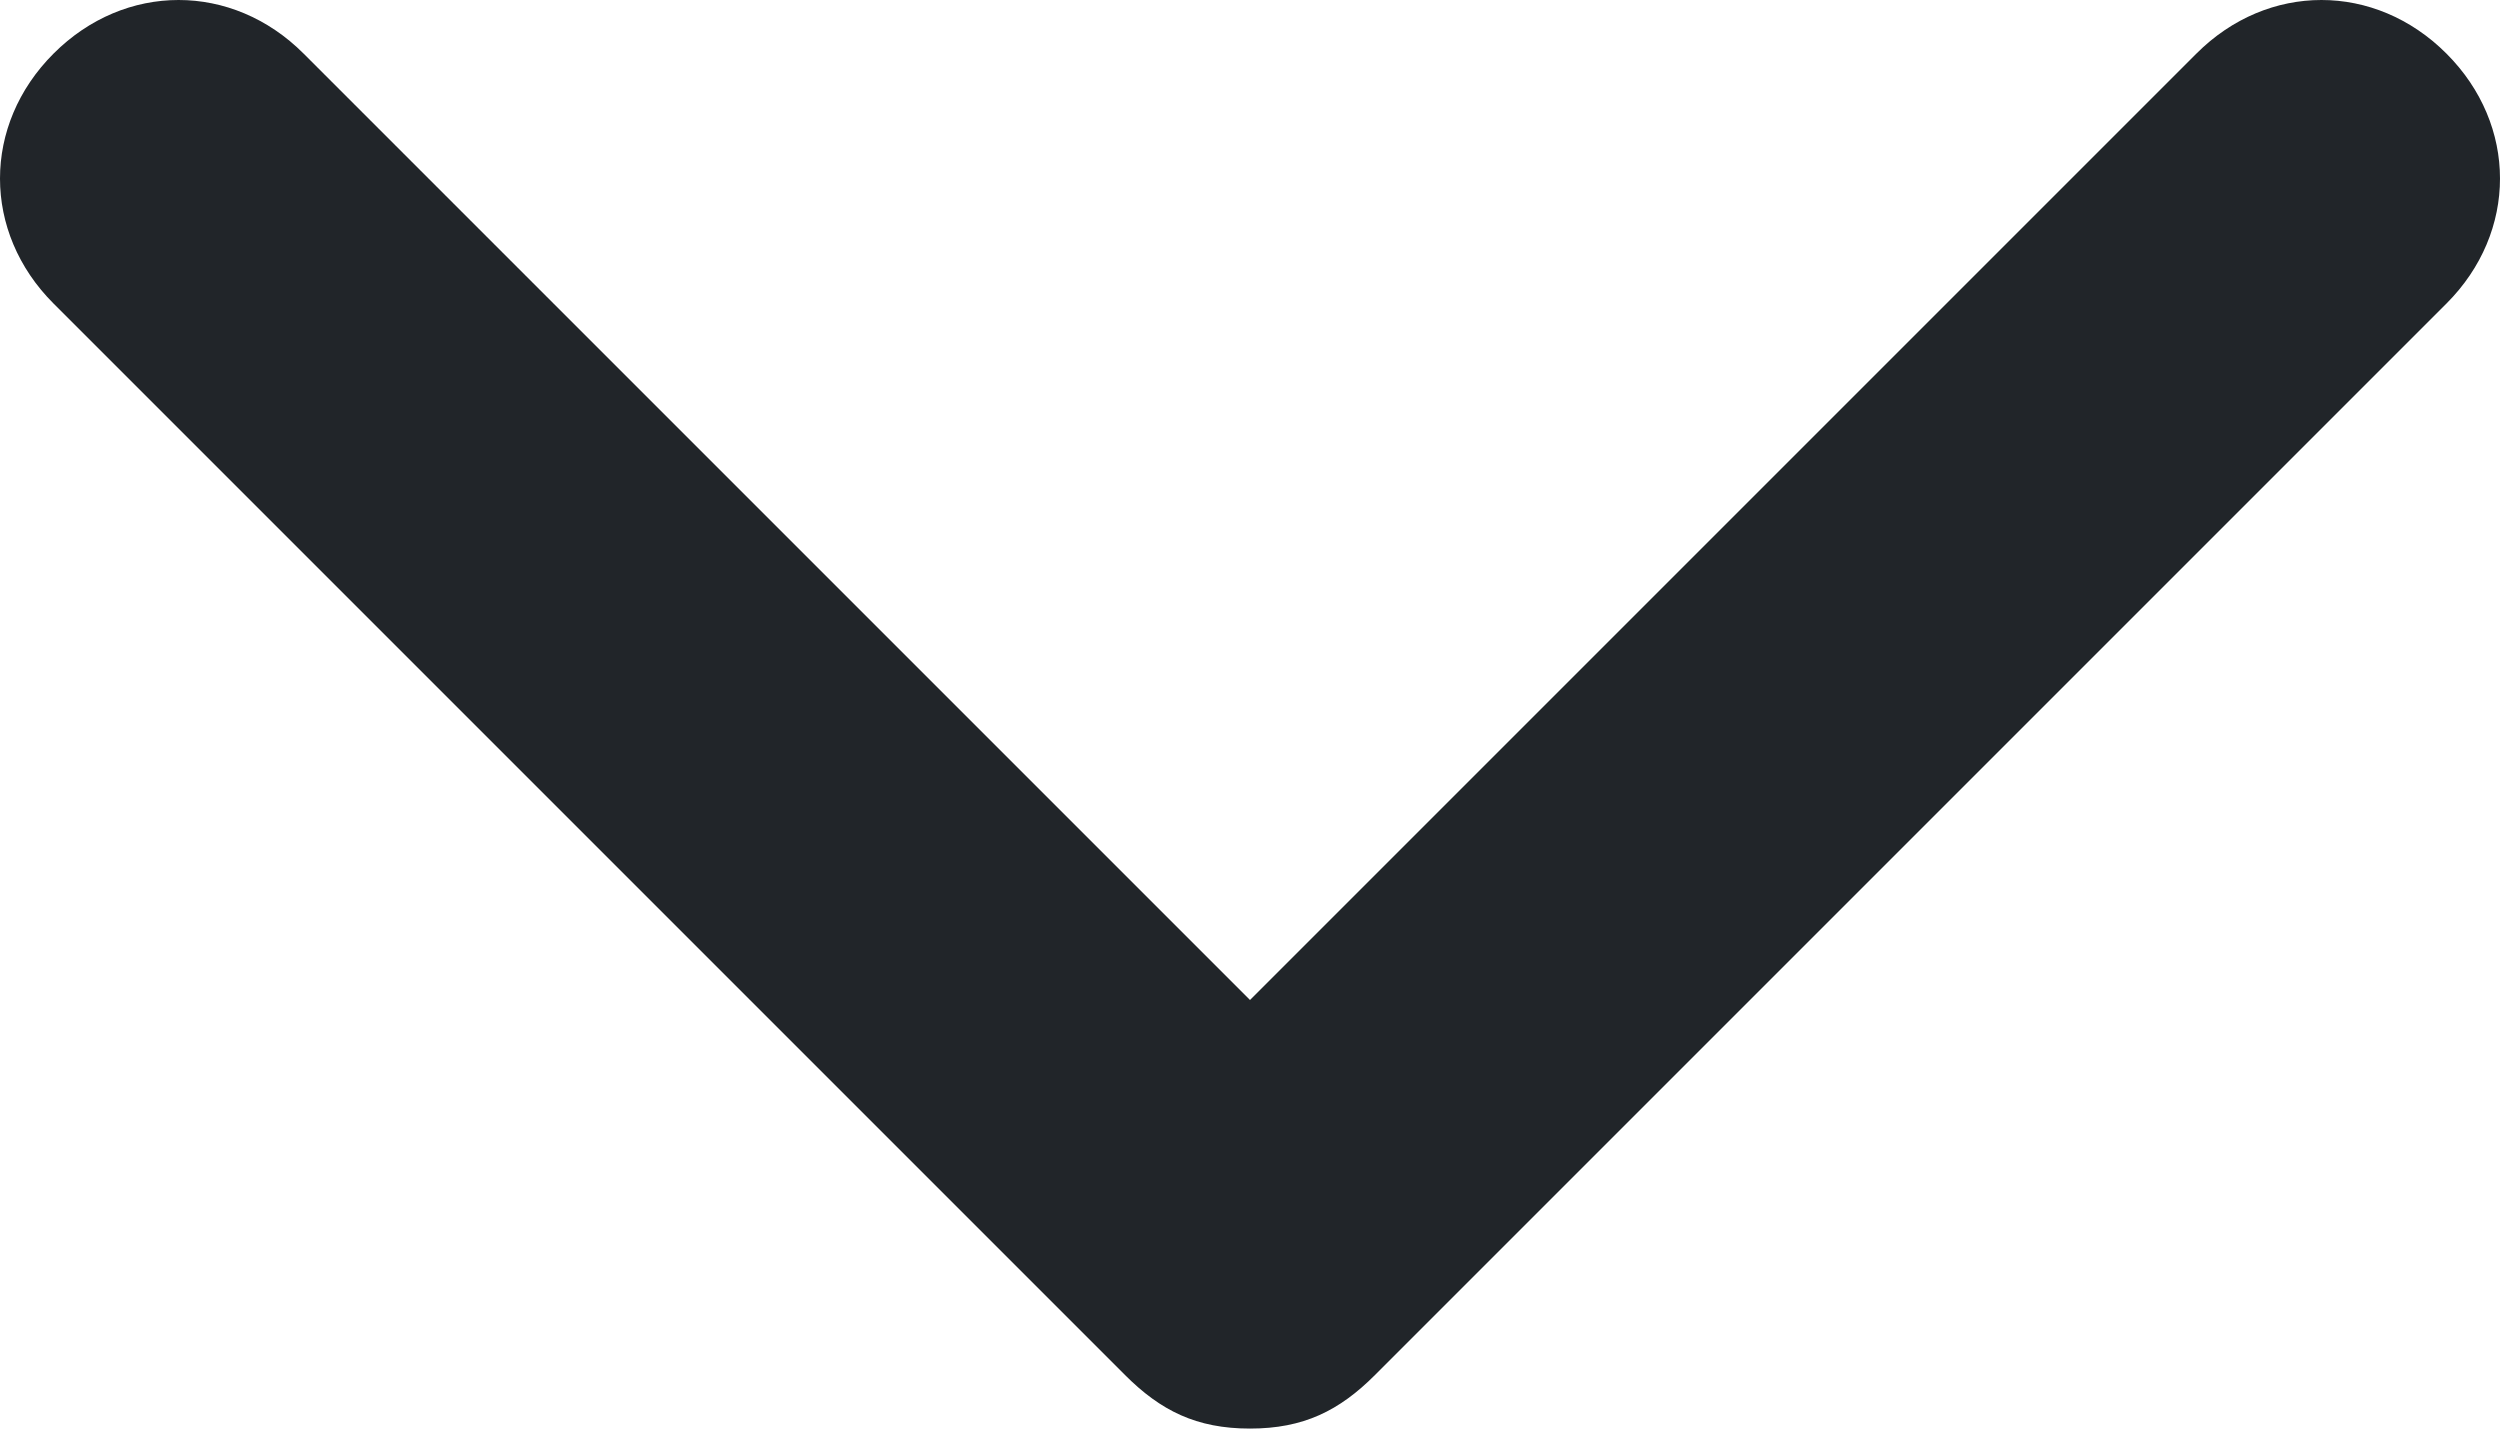 <svg width="14" height="8" viewBox="0 0 14 8" fill="none" xmlns="http://www.w3.org/2000/svg">
<path d="M13.7 1.7L7.7 7.7C7.5 7.9 7.3 8 7 8C6.7 8 6.5 7.9 6.3 7.7L0.3 1.7C-0.1 1.3 -0.1 0.7 0.3 0.3C0.7 -0.1 1.3 -0.1 1.7 0.3L7 5.6L12.3 0.3C12.7 -0.1 13.3 -0.1 13.7 0.3C14.1 0.7 14.1 1.3 13.7 1.7Z" fill="#212529"/>
</svg>
